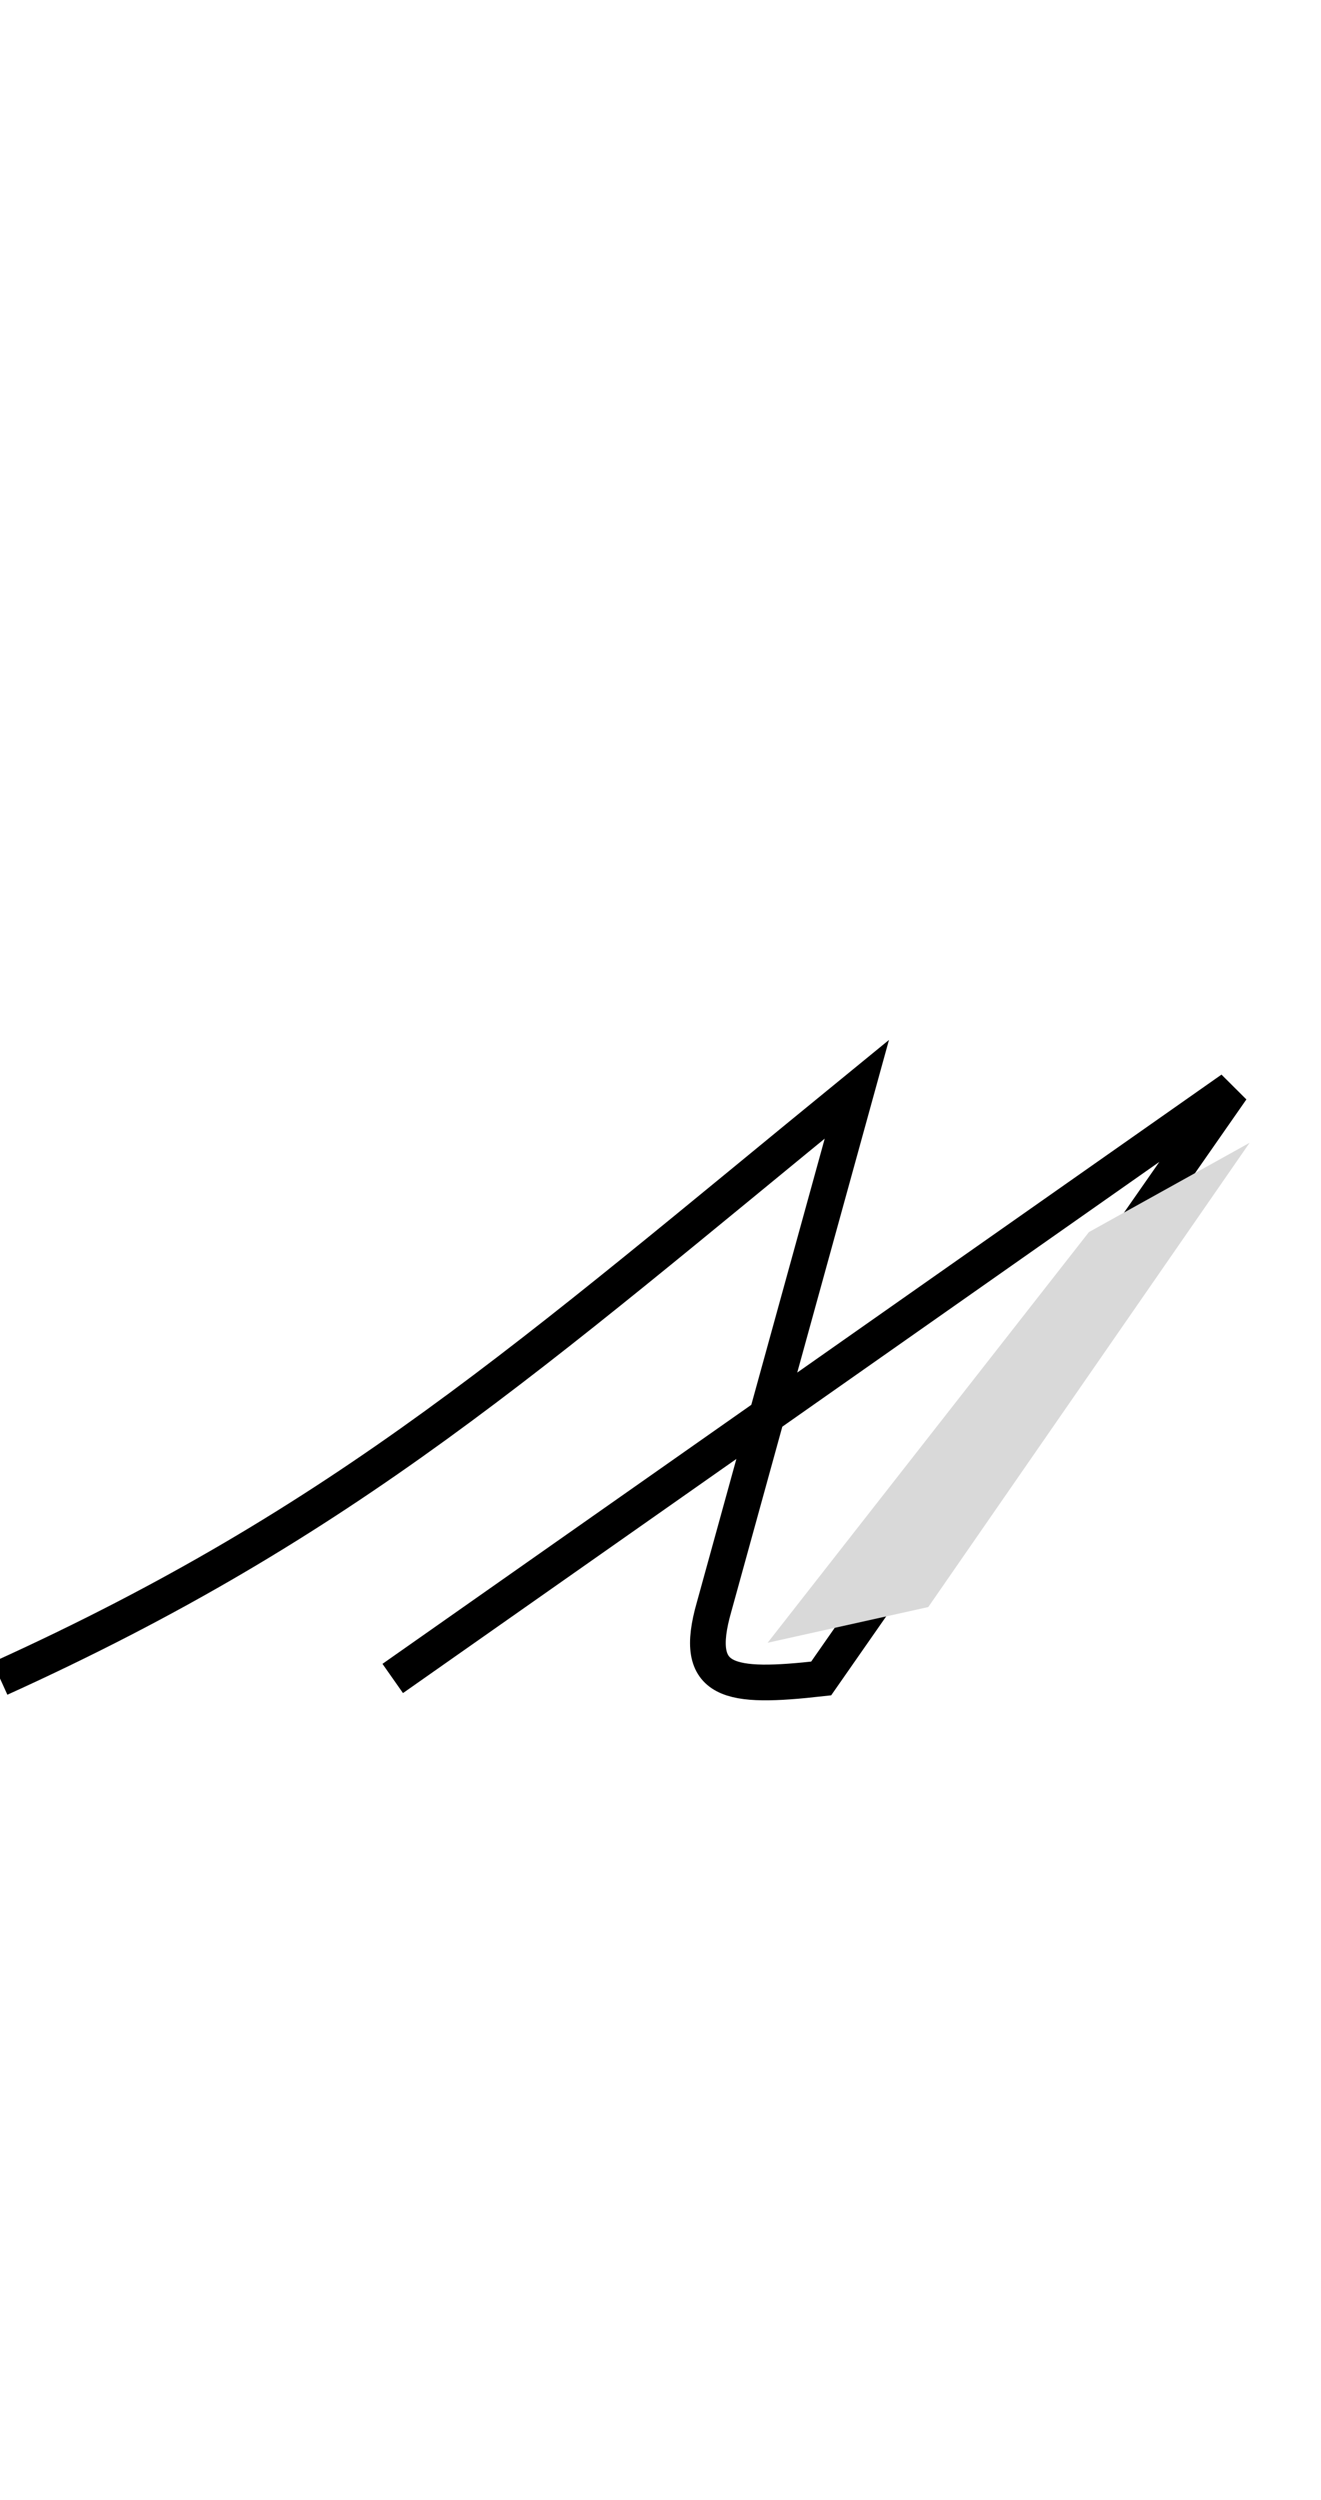 <svg width="37" height="70" viewBox="0 0 37 70" fill="none" xmlns="http://www.w3.org/2000/svg">
<g id="x_frame" clip-path="url(#clip0_532_57)">
<g id="letter_x">
<path id="x" d="M0 47C9.729 42.588 14.813 38.002 24 30.5L20 45C19.382 47.153 20.433 47.288 23 47L34.5 30.5L11 47" stroke="black"/>
<path id="Vector 23" d="M26 45L21.5 46L30.5 34.5L35 32L26 45Z" fill="#D9D9D9"/>
</g>
</g>
<defs>
<clipPath id="clip0_532_57">
<rect width="37" height="70" fill="white"/>
</clipPath>
</defs>
</svg>
